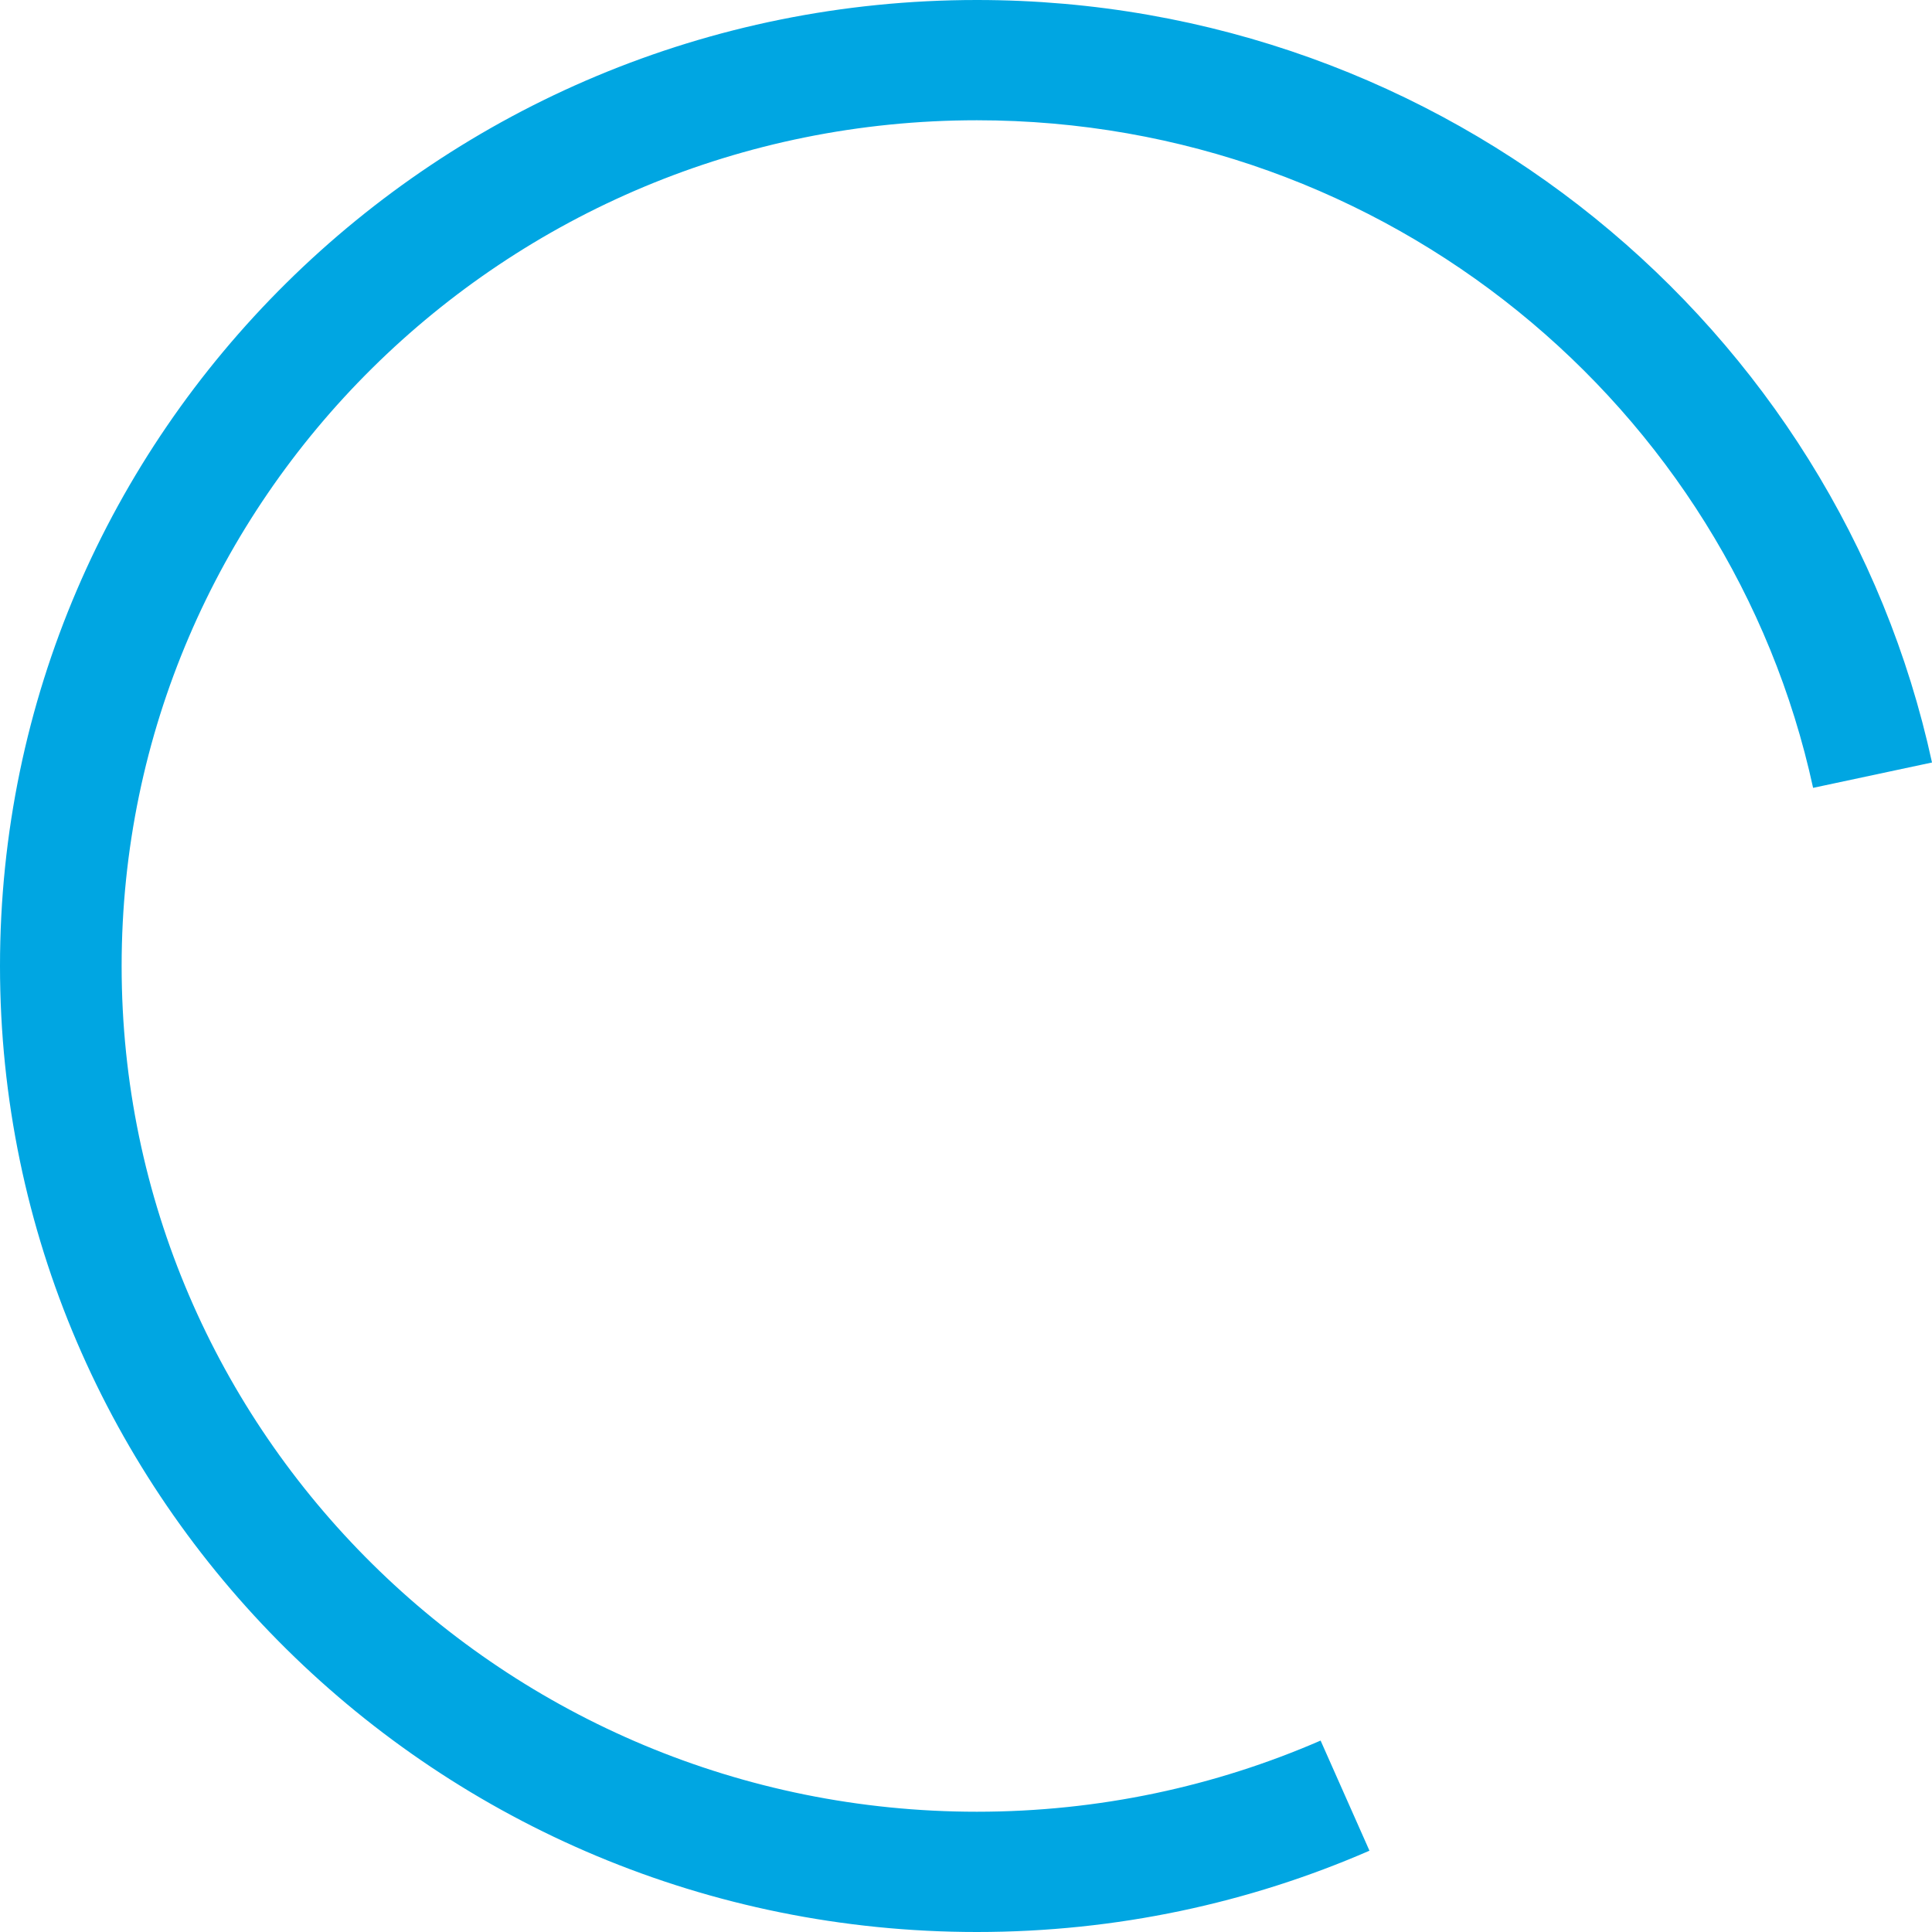 <?xml version="1.0" encoding="UTF-8"?>
<svg width="24px" height="24px" viewBox="0 0 24 24" version="1.1" xmlns="http://www.w3.org/2000/svg" xmlns:xlink="http://www.w3.org/1999/xlink">
    <!-- Generator: Sketch 42 (36781) - http://www.bohemiancoding.com/sketch -->
    <title>spinner</title>
    <desc>Created with Sketch.</desc>
    <defs></defs>
    <g id="new" stroke="none" stroke-width="1" fill="none" fill-rule="evenodd">
        <g id="Artboard" transform="translate(-19, -14)" fill="#00A6E2">
            <g id="Progress-Spinner-/-32x32" transform="translate(19, 14)">
                <path d="M17.012,22.99 C15.519,23.64 13.869,24 12.135,24 C5.438,24 0,18.623 0,12 C0,5.377 5.438,0 12.135,0 C17.956,0 22.825,4.061 24,9.472 L22.523,9.787 C21.494,5.05 17.231,1.494 12.135,1.494 C6.272,1.494 1.511,6.202 1.511,12 C1.511,17.798 6.272,22.506 12.135,22.506 C13.653,22.506 15.098,22.19 16.405,21.622 L17.012,22.99 L17.012,22.99 Z" id="Shape"></path>
            </g>
        </g>
    </g>
</svg>